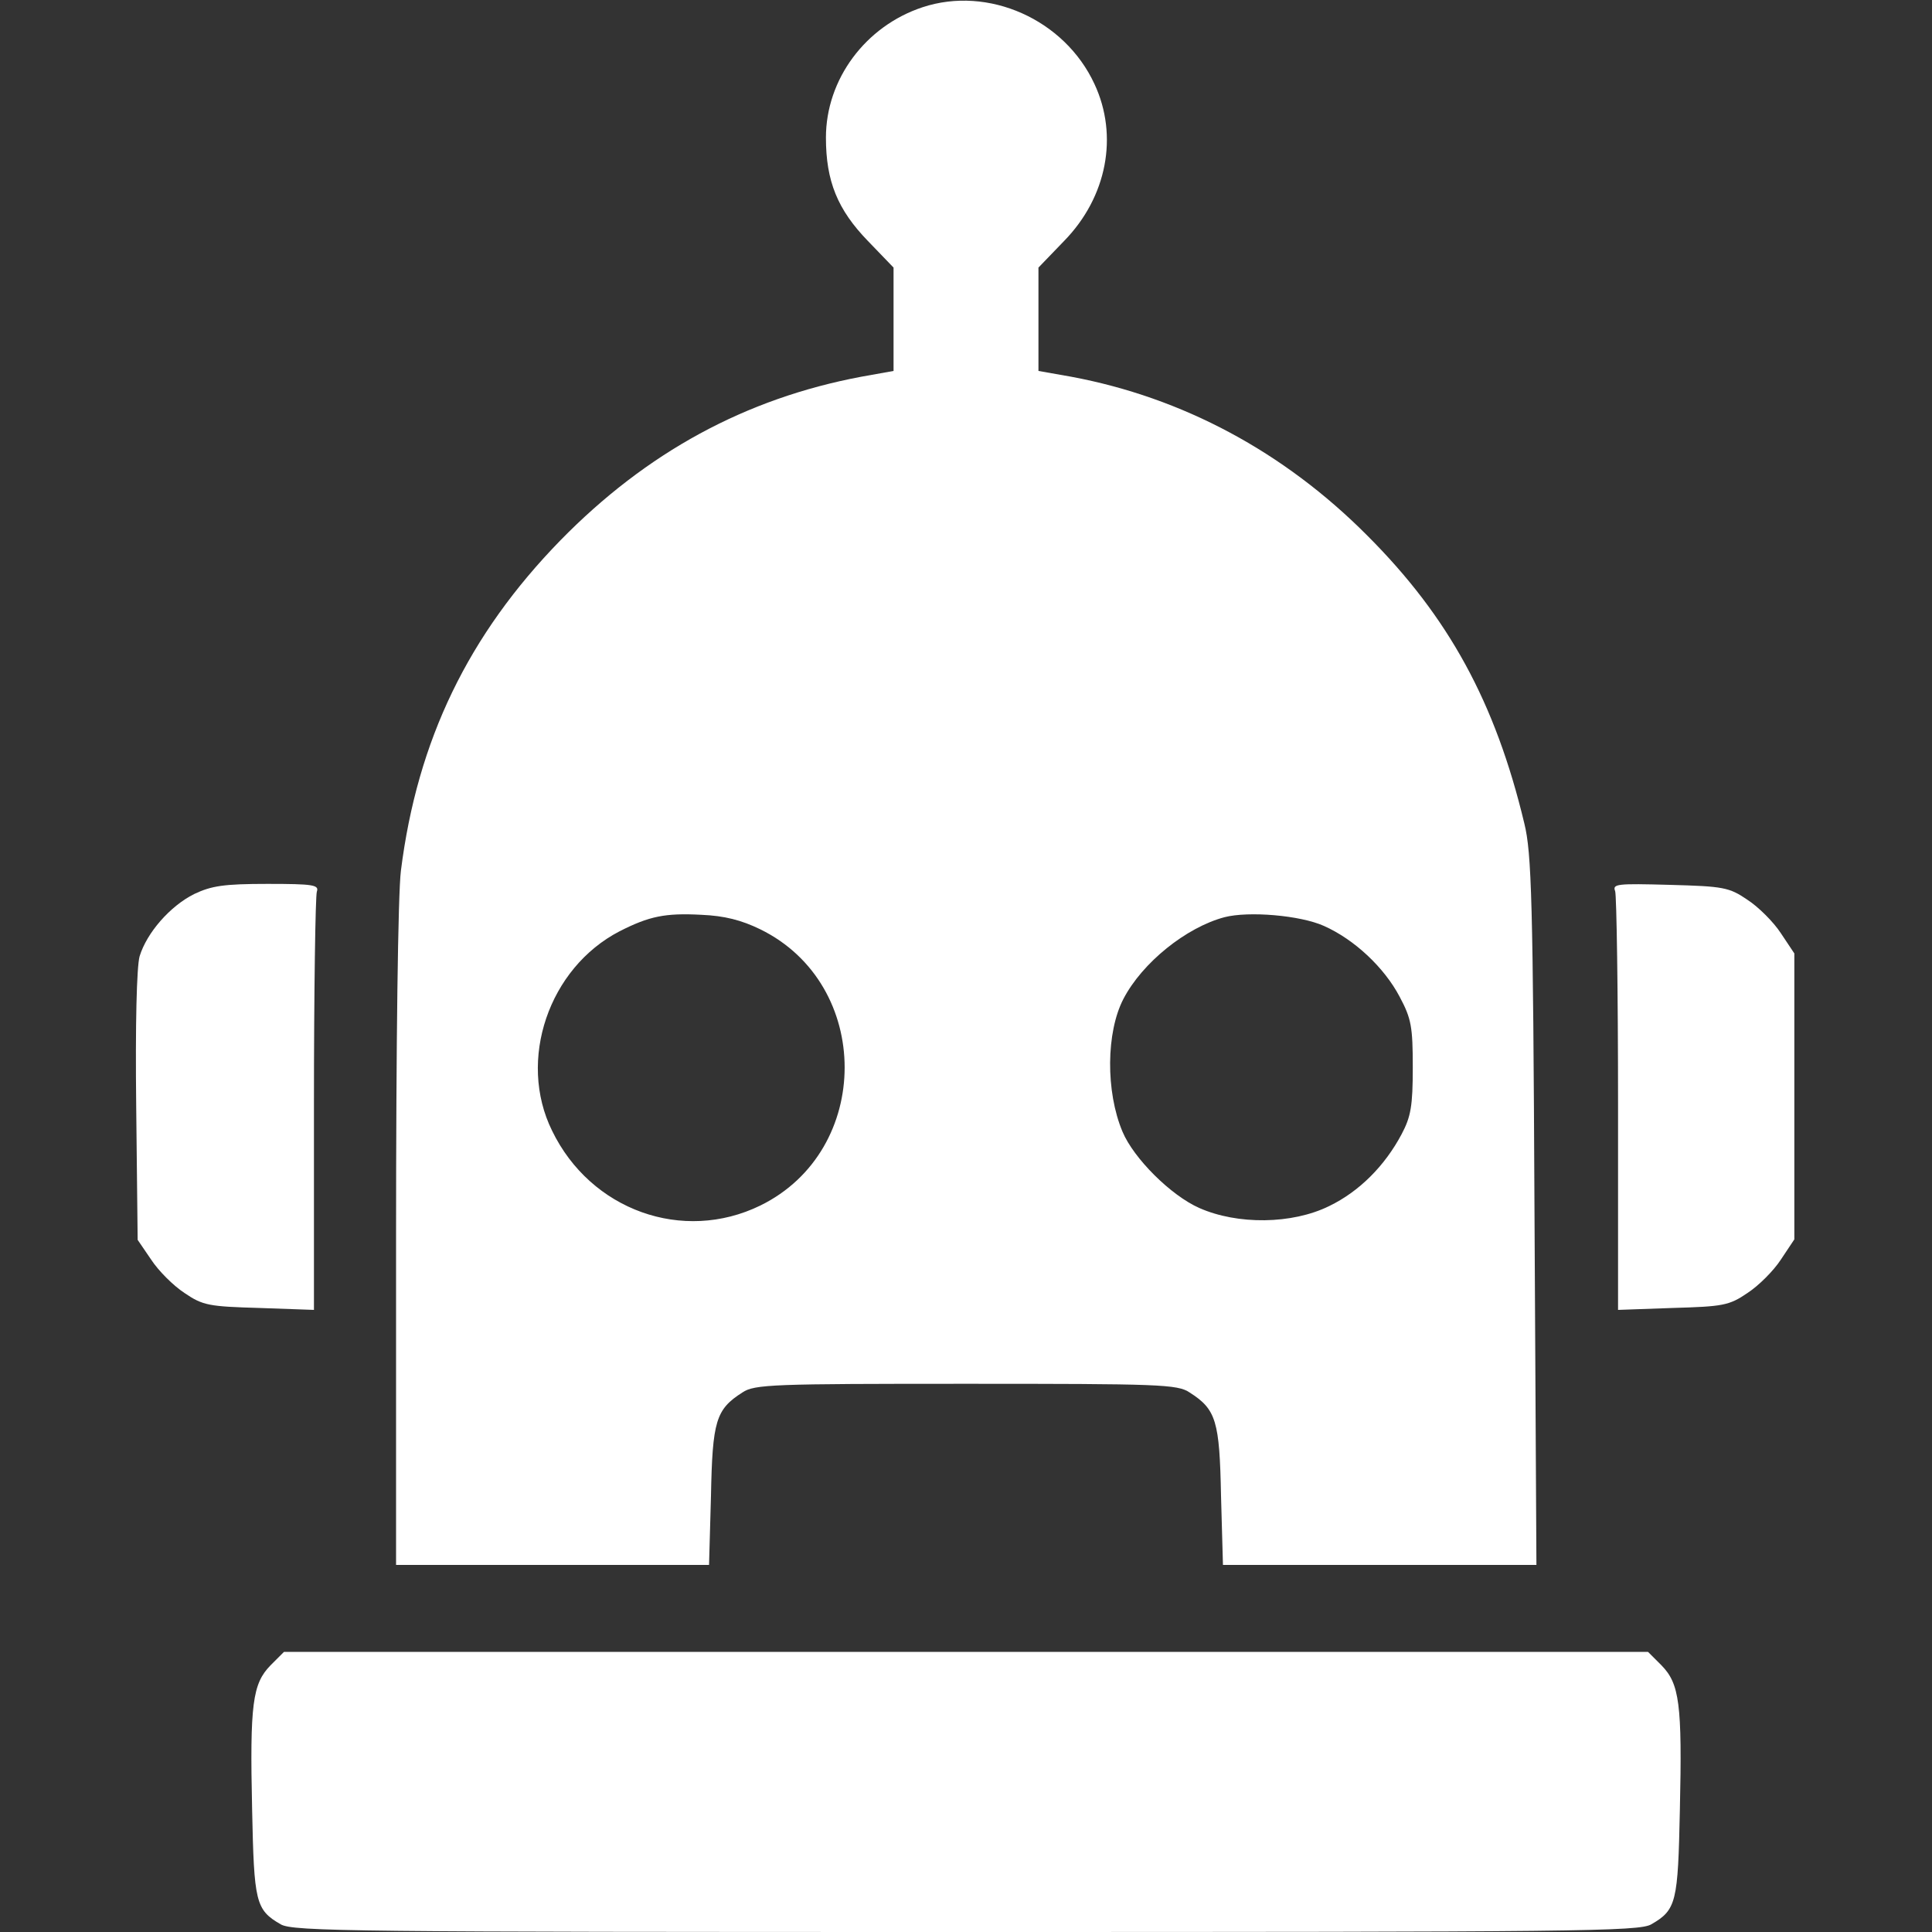 <?xml version="1.0" standalone="no"?>
<!DOCTYPE svg PUBLIC "-//W3C//DTD SVG 20010904//EN"
 "http://www.w3.org/TR/2001/REC-SVG-20010904/DTD/svg10.dtd">
<svg version="1.0" xmlns="http://www.w3.org/2000/svg"
 width="400pt" height="400pt" viewBox="0 0 400 400"
 preserveAspectRatio="xMidYMid meet">

<rect x="0" y="0" width="400" height="400" fill="#333333" stroke="none"/>

<g transform="translate(0,400) scale(0.1,-0.1)"
fill="white" stroke="none">
<path d="M1910 3985 c-118 -39 -200 -149 -200 -270 0 -90 24 -149 87 -214 l53
-55 0 -107 0 -107 -67 -12 c-239 -45 -444 -156 -623 -339 -190 -195 -296 -413
-330 -684 -6 -48 -10 -358 -10 -759 l0 -678 324 0 324 0 4 143 c3 155 10 179
65 214 25 17 63 18 463 18 400 0 438 -1 463 -18 55 -35 62 -59 65 -214 l4
-143 324 0 325 0 -4 732 c-3 644 -6 742 -21 803 -60 251 -157 428 -325 596
-173 174 -383 286 -613 329 l-68 12 0 107 0 107 53 55 c89 91 113 218 63 325
-62 134 -220 204 -356 159z m-336 -1909 c233 -114 233 -458 0 -572 -160 -78
-351 -10 -431 155 -72 146 -7 337 140 413 61 31 94 38 169 34 48 -2 83 -11
122 -30z m1167 7 c63 -28 125 -86 157 -147 24 -45 27 -62 27 -146 0 -80 -4
-102 -23 -138 -35 -66 -88 -119 -150 -149 -77 -38 -190 -39 -269 -4 -59 26
-136 103 -159 158 -35 83 -34 206 2 275 39 75 130 148 209 169 50 13 157 4
206 -18z"/>
<path d="M402 2149 c-50 -25 -98 -80 -113 -129 -6 -22 -9 -140 -7 -311 l3
-276 28 -41 c15 -23 46 -54 69 -69 38 -26 51 -28 155 -31 l113 -4 0 425 c0
234 3 432 6 441 5 14 -8 16 -102 16 -91 0 -116 -4 -152 -21z"/>
<path d="M3344 2155 c3 -9 6 -208 6 -442 l0 -425 113 4 c104 3 117 5 155 31
23 15 54 46 69 69 l28 42 0 296 0 296 -28 42 c-15 23 -46 54 -69 69 -38 26
-50 28 -161 31 -109 3 -119 2 -113 -13z"/>
<path d="M560 552 c-37 -38 -43 -79 -38 -299 4 -191 7 -207 59 -237 25 -15
155 -16 1419 -16 1264 0 1394 1 1419 16 52 30 55 46 59 237 5 220 -1 261 -38
299 l-28 28 -1412 0 -1412 0 -28 -28z"/>
</g>
</svg>
